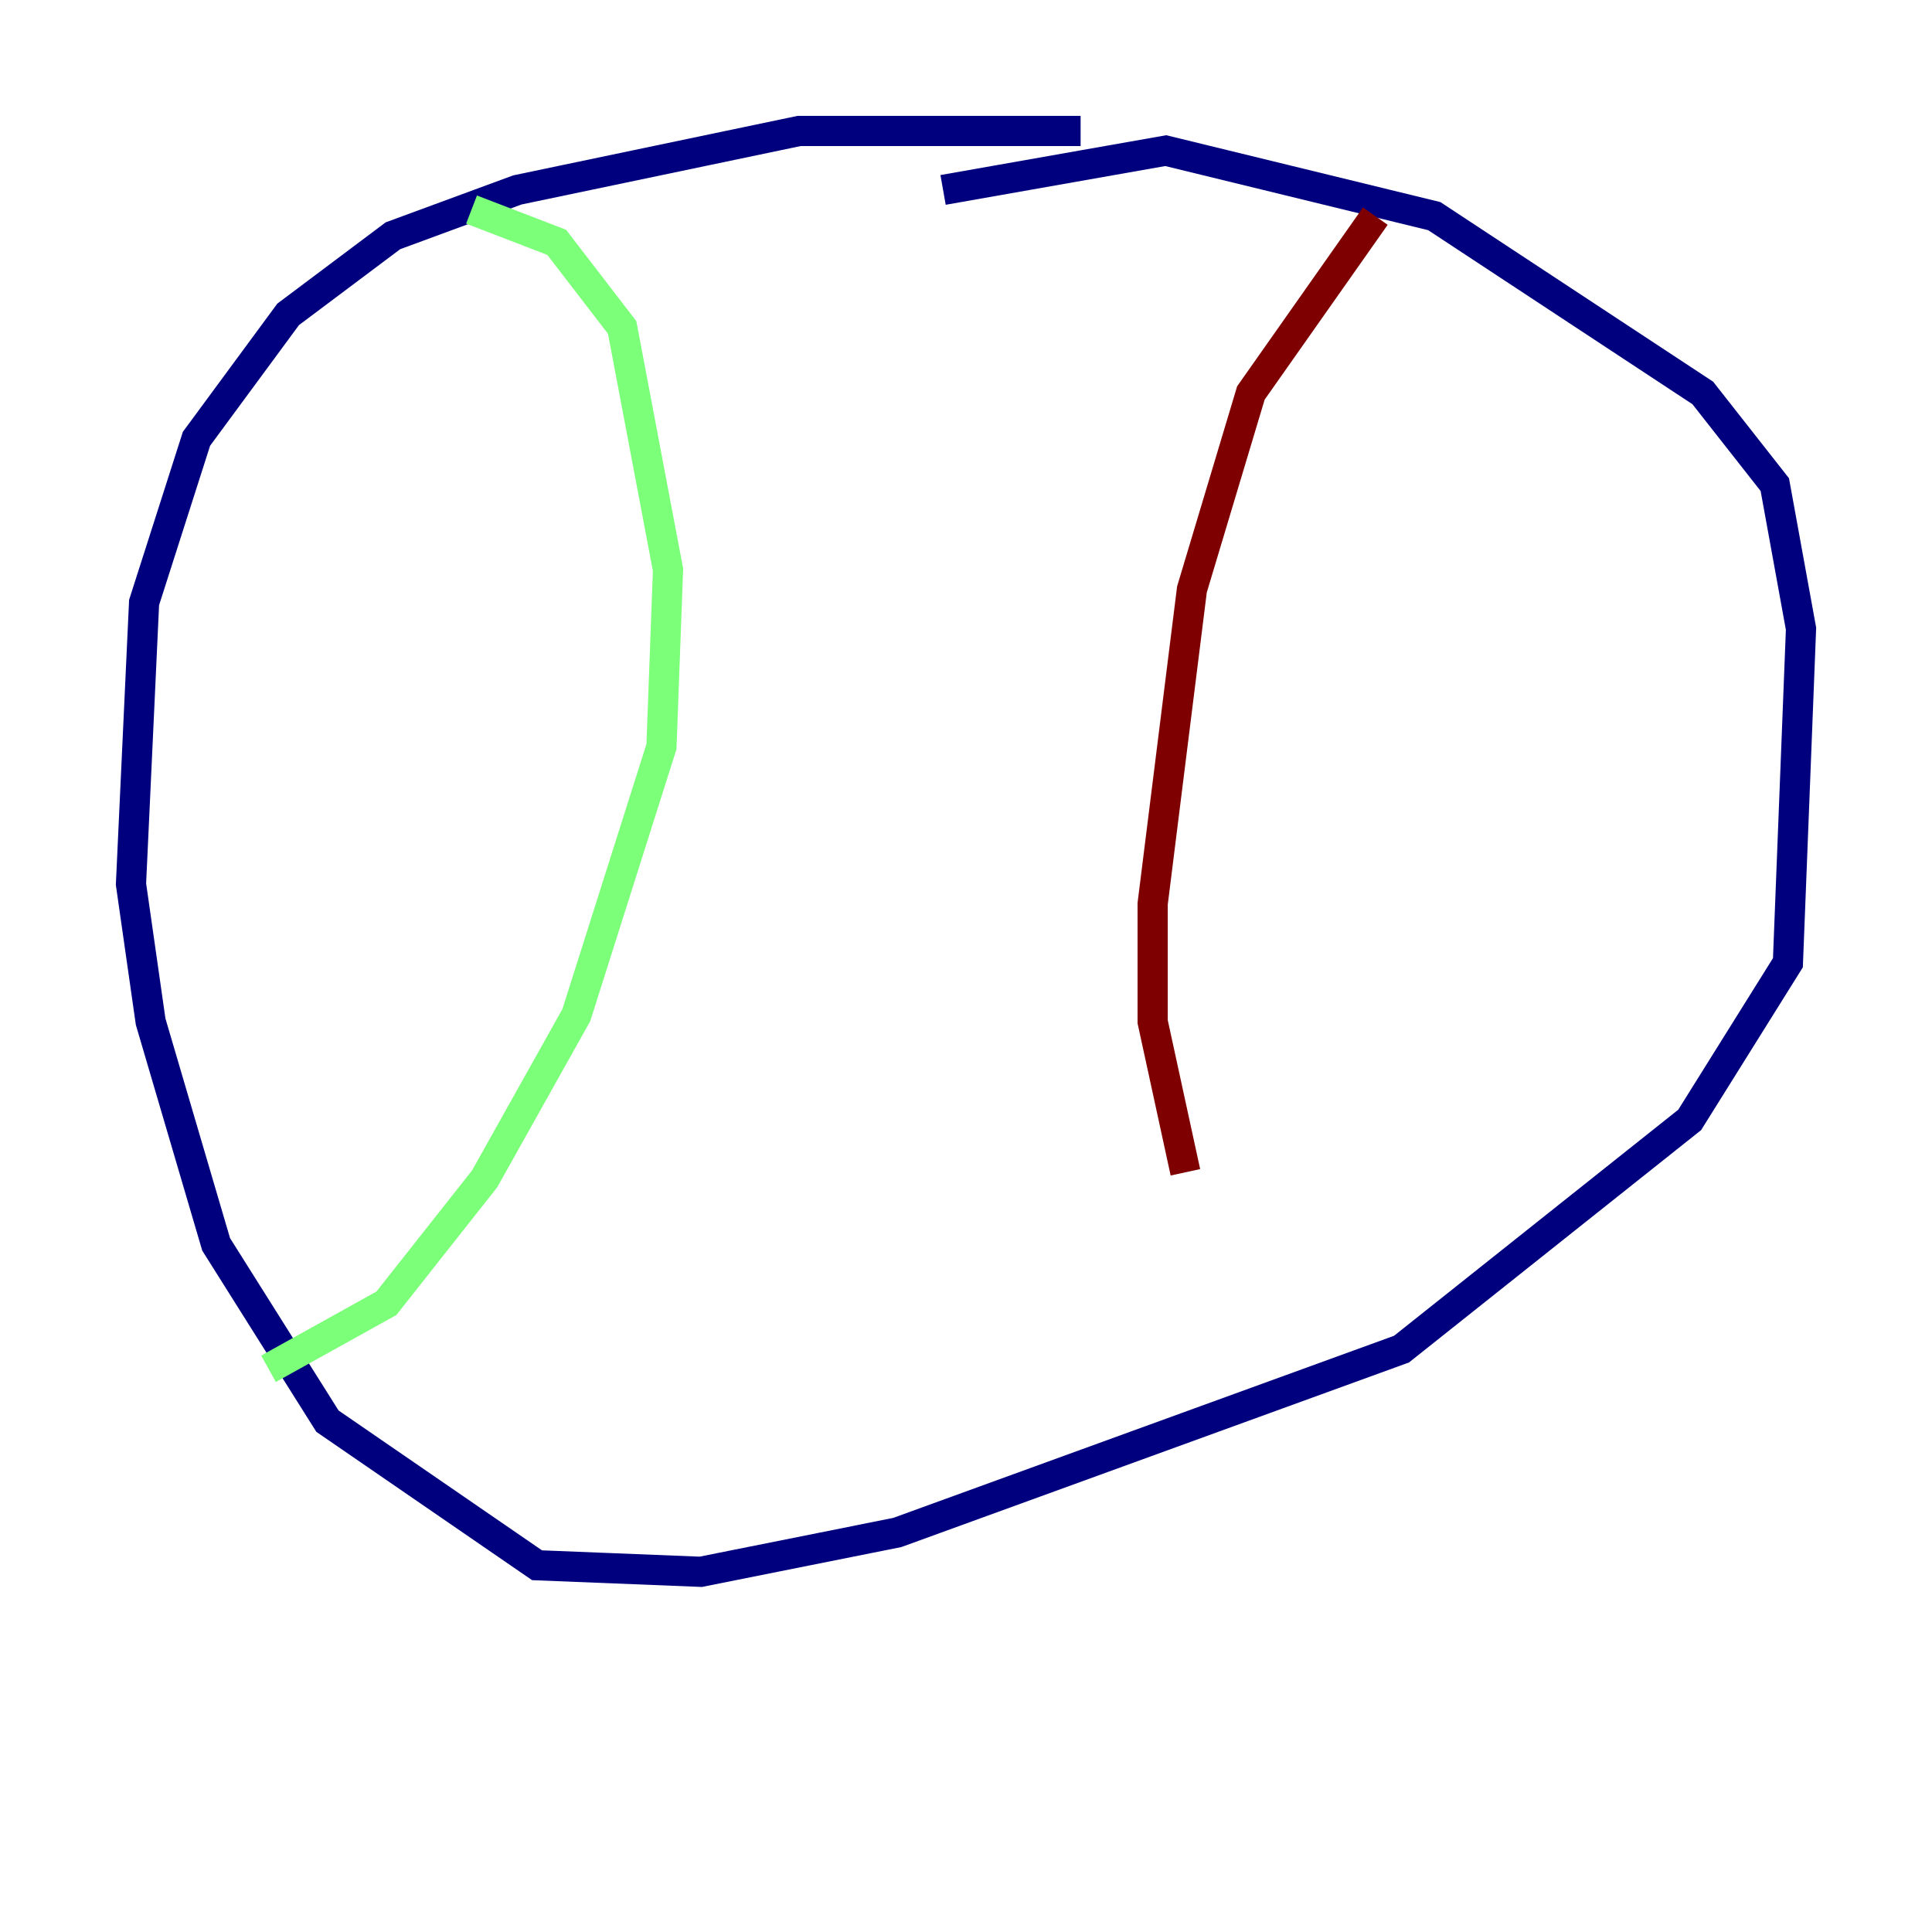 <?xml version="1.0" encoding="utf-8" ?>
<svg baseProfile="tiny" height="128" version="1.2" viewBox="0,0,128,128" width="128" xmlns="http://www.w3.org/2000/svg" xmlns:ev="http://www.w3.org/2001/xml-events" xmlns:xlink="http://www.w3.org/1999/xlink"><defs /><polyline fill="none" points="71.593,8.678 52.936,8.678 34.278,12.583 26.034,15.62 19.091,20.827 13.017,29.071 9.546,39.919 8.678,58.576 9.98,67.688 14.319,82.441 21.695,94.156 35.58,103.702 46.427,104.136 59.444,101.532 92.854,89.383 111.946,74.197 118.454,63.783 119.322,41.654 117.586,32.108 112.814,26.034 95.024,14.319 77.234,9.98 62.481,12.583" stroke="#00007f" stroke-width="2" /><polyline fill="none" points="31.241,13.885 36.881,16.054 41.22,21.695 44.258,37.749 43.824,49.464 38.183,67.254 32.108,78.102 25.6,86.346 17.79,90.685" stroke="#7cff79" stroke-width="2" /><polyline fill="none" points="91.119,14.319 82.875,26.034 78.969,39.051 76.366,59.878 76.366,67.688 78.536,77.668" stroke="#7f0000" stroke-width="2" /></svg>